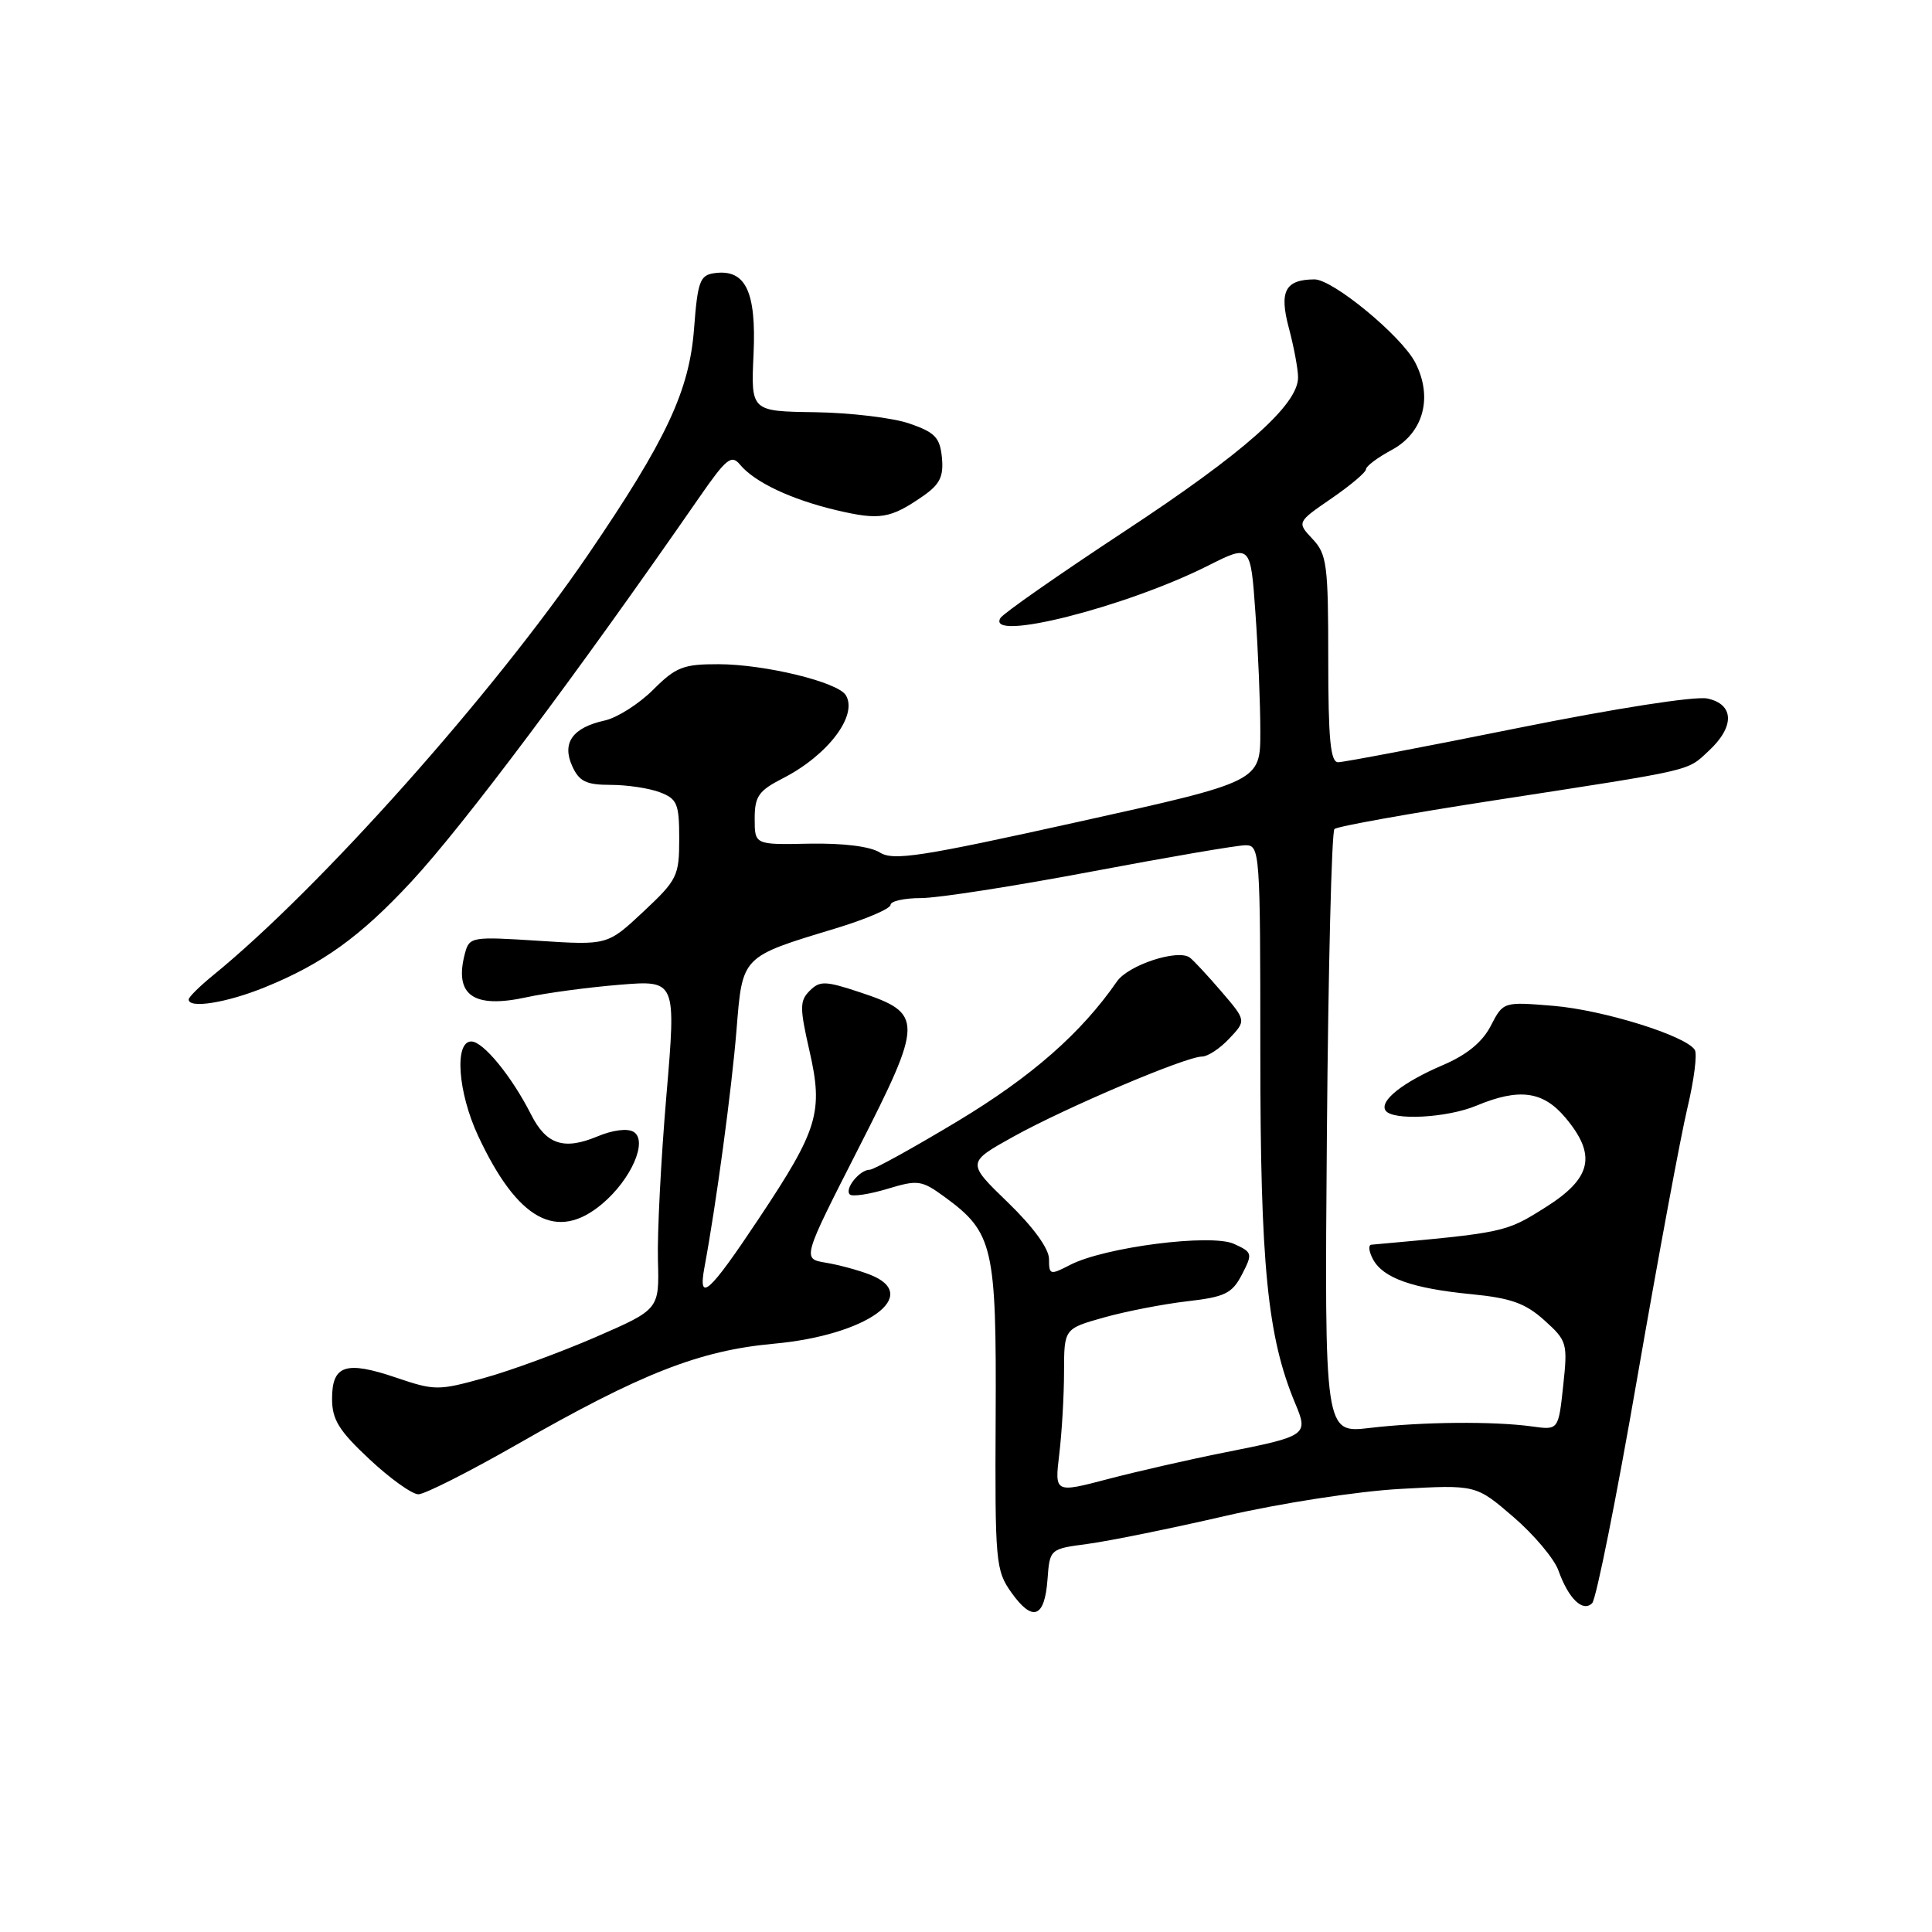 <?xml version="1.0" encoding="UTF-8" standalone="no"?>
<!DOCTYPE svg PUBLIC "-//W3C//DTD SVG 1.1//EN" "http://www.w3.org/Graphics/SVG/1.1/DTD/svg11.dtd" >
<svg xmlns="http://www.w3.org/2000/svg" xmlns:xlink="http://www.w3.org/1999/xlink" version="1.1" viewBox="0 0 256 256">
 <g >
 <path fill="currentColor"
d=" M 138.80 209.29 C 139.10 205.24 139.10 205.24 144.16 204.57 C 146.94 204.20 155.13 202.54 162.36 200.87 C 169.73 199.17 179.91 197.60 185.54 197.29 C 195.57 196.73 195.57 196.73 200.54 201.01 C 203.27 203.36 205.95 206.55 206.50 208.10 C 207.83 211.83 209.73 213.67 210.97 212.43 C 211.50 211.90 214.20 198.43 216.96 182.48 C 219.73 166.54 222.71 150.49 223.59 146.81 C 224.47 143.12 224.91 139.67 224.57 139.12 C 223.42 137.25 212.49 133.84 205.85 133.28 C 199.19 132.73 199.19 132.73 197.54 135.92 C 196.43 138.08 194.36 139.78 191.19 141.13 C 185.89 143.40 182.79 145.85 183.58 147.13 C 184.44 148.52 191.74 148.14 195.65 146.50 C 201.29 144.15 204.46 144.57 207.41 148.08 C 211.61 153.07 210.93 156.12 204.75 160.00 C 199.49 163.31 199.43 163.33 181.71 164.93 C 181.28 164.97 181.38 165.84 181.93 166.86 C 183.26 169.35 187.15 170.73 195.00 171.49 C 200.20 172.00 202.13 172.69 204.63 174.94 C 207.65 177.66 207.74 177.97 207.13 183.63 C 206.50 189.50 206.50 189.50 203.00 189.01 C 197.93 188.31 188.41 188.39 181.50 189.21 C 175.50 189.92 175.50 189.92 175.82 150.21 C 176.00 128.37 176.45 110.21 176.82 109.85 C 177.19 109.50 186.72 107.79 198.00 106.05 C 224.84 101.91 223.46 102.23 226.42 99.49 C 229.88 96.28 229.80 93.33 226.25 92.56 C 224.65 92.21 214.13 93.85 201.06 96.48 C 188.72 98.97 178.03 101.00 177.31 101.00 C 176.29 101.00 176.00 97.95 176.00 87.31 C 176.00 74.83 175.82 73.43 173.92 71.42 C 171.84 69.20 171.84 69.20 176.42 66.05 C 178.94 64.32 181.00 62.58 181.00 62.18 C 181.00 61.78 182.53 60.63 184.41 59.62 C 188.63 57.35 189.90 52.63 187.52 48.03 C 185.70 44.51 176.58 36.99 174.16 37.02 C 170.29 37.05 169.48 38.59 170.78 43.46 C 171.45 45.97 172.00 48.92 172.00 50.01 C 172.00 53.64 164.85 59.98 148.98 70.42 C 140.34 76.11 132.96 81.26 132.57 81.88 C 130.56 85.15 149.15 80.46 160.10 74.94 C 165.71 72.12 165.71 72.12 166.35 81.21 C 166.71 86.21 167.00 93.29 167.00 96.93 C 167.00 103.56 167.00 103.56 142.83 108.91 C 122.02 113.52 118.37 114.09 116.58 112.96 C 115.30 112.15 111.73 111.71 107.25 111.79 C 100.00 111.94 100.00 111.94 100.00 108.49 C 100.00 105.51 100.51 104.78 103.75 103.12 C 109.72 100.06 113.71 94.77 112.07 92.11 C 110.99 90.37 101.37 88.03 95.22 88.01 C 90.53 88.00 89.55 88.39 86.53 91.41 C 84.65 93.28 81.77 95.11 80.13 95.47 C 75.86 96.41 74.42 98.44 75.83 101.53 C 76.75 103.55 77.68 104.00 80.91 104.00 C 83.09 104.00 86.02 104.44 87.43 104.98 C 89.73 105.85 90.00 106.49 90.00 111.16 C 90.00 116.07 89.74 116.60 85.25 120.80 C 80.50 125.25 80.50 125.25 71.36 124.66 C 62.53 124.09 62.20 124.14 61.62 126.28 C 60.12 131.87 62.70 133.70 69.83 132.13 C 72.40 131.57 77.90 130.83 82.05 130.49 C 89.60 129.87 89.60 129.87 88.30 145.18 C 87.58 153.61 87.08 163.43 87.18 167.00 C 87.36 173.50 87.36 173.50 78.93 177.17 C 74.29 179.18 67.64 181.63 64.15 182.59 C 58.07 184.28 57.59 184.27 52.48 182.54 C 45.83 180.28 44.00 180.88 44.00 185.33 C 44.00 188.11 44.90 189.57 48.96 193.36 C 51.68 195.91 54.60 198.00 55.44 198.00 C 56.27 198.00 62.15 195.03 68.50 191.40 C 84.95 181.98 92.67 178.95 102.53 178.05 C 114.86 176.93 122.26 171.60 115.25 168.89 C 113.74 168.30 111.11 167.59 109.40 167.31 C 106.30 166.79 106.30 166.79 113.73 152.21 C 122.37 135.25 122.39 134.29 113.97 131.49 C 109.36 129.96 108.63 129.94 107.29 131.28 C 105.96 132.61 105.95 133.51 107.26 139.25 C 109.11 147.34 108.41 149.66 100.60 161.39 C 93.94 171.41 92.45 172.74 93.35 167.89 C 94.89 159.63 96.95 144.38 97.59 136.49 C 98.39 126.61 98.18 126.82 110.75 123.01 C 114.74 121.80 118.00 120.40 118.00 119.90 C 118.00 119.41 119.82 119.00 122.04 119.00 C 124.27 119.00 134.41 117.42 144.57 115.50 C 154.73 113.58 163.94 112.00 165.03 112.00 C 166.94 112.00 167.00 112.78 167.00 139.54 C 167.00 167.69 167.94 177.13 171.61 185.93 C 173.39 190.17 173.24 190.28 162.32 192.45 C 157.69 193.37 150.71 194.96 146.82 195.98 C 139.74 197.84 139.74 197.84 140.36 192.67 C 140.70 189.83 140.99 184.93 140.99 181.78 C 141.00 176.06 141.00 176.06 146.25 174.58 C 149.14 173.77 154.10 172.80 157.29 172.43 C 162.34 171.85 163.26 171.39 164.57 168.87 C 166.00 166.10 165.96 165.94 163.51 164.82 C 160.48 163.44 146.34 165.25 141.79 167.61 C 139.14 168.98 139.00 168.94 139.00 166.83 C 139.00 165.46 136.93 162.60 133.55 159.33 C 128.09 154.05 128.09 154.05 134.30 150.60 C 141.22 146.76 157.13 140.00 159.27 140.00 C 160.03 140.00 161.66 138.93 162.89 137.61 C 165.14 135.23 165.14 135.23 161.82 131.36 C 160.00 129.24 158.12 127.22 157.65 126.88 C 156.06 125.72 149.51 127.87 148.00 130.05 C 143.27 136.89 136.69 142.66 126.93 148.54 C 121.03 152.09 115.77 155.00 115.23 155.00 C 113.91 155.00 111.87 157.53 112.60 158.27 C 112.92 158.59 115.15 158.26 117.55 157.54 C 121.65 156.30 122.11 156.37 125.21 158.63 C 131.61 163.32 132.04 165.19 131.93 187.73 C 131.83 207.01 131.93 208.09 134.02 211.03 C 136.83 214.97 138.42 214.39 138.80 209.29 Z  M 79.79 159.52 C 83.65 156.27 85.88 151.16 83.96 149.98 C 83.16 149.48 81.18 149.73 79.14 150.59 C 74.72 152.43 72.38 151.66 70.37 147.68 C 67.82 142.64 64.03 138.00 62.45 138.00 C 60.18 138.00 60.67 144.75 63.35 150.50 C 68.58 161.70 73.80 164.56 79.79 159.52 Z  M 35.12 130.81 C 42.75 127.71 47.78 124.08 54.51 116.82 C 61.43 109.36 76.35 89.45 92.63 65.95 C 96.23 60.75 96.92 60.19 98.05 61.56 C 99.99 63.90 104.84 66.19 110.85 67.61 C 116.59 68.96 117.97 68.73 122.31 65.73 C 124.54 64.18 125.05 63.14 124.81 60.64 C 124.55 57.97 123.90 57.29 120.50 56.12 C 118.30 55.36 112.67 54.69 108.00 54.62 C 99.50 54.50 99.50 54.50 99.85 46.92 C 100.23 38.59 98.78 35.60 94.63 36.20 C 92.75 36.46 92.44 37.32 91.97 43.50 C 91.35 51.78 88.32 58.25 77.92 73.50 C 65.30 91.99 42.39 117.70 28.25 129.22 C 26.46 130.68 25.00 132.12 25.00 132.44 C 25.00 133.68 30.04 132.88 35.12 130.81 Z "/>
</g>
</svg>